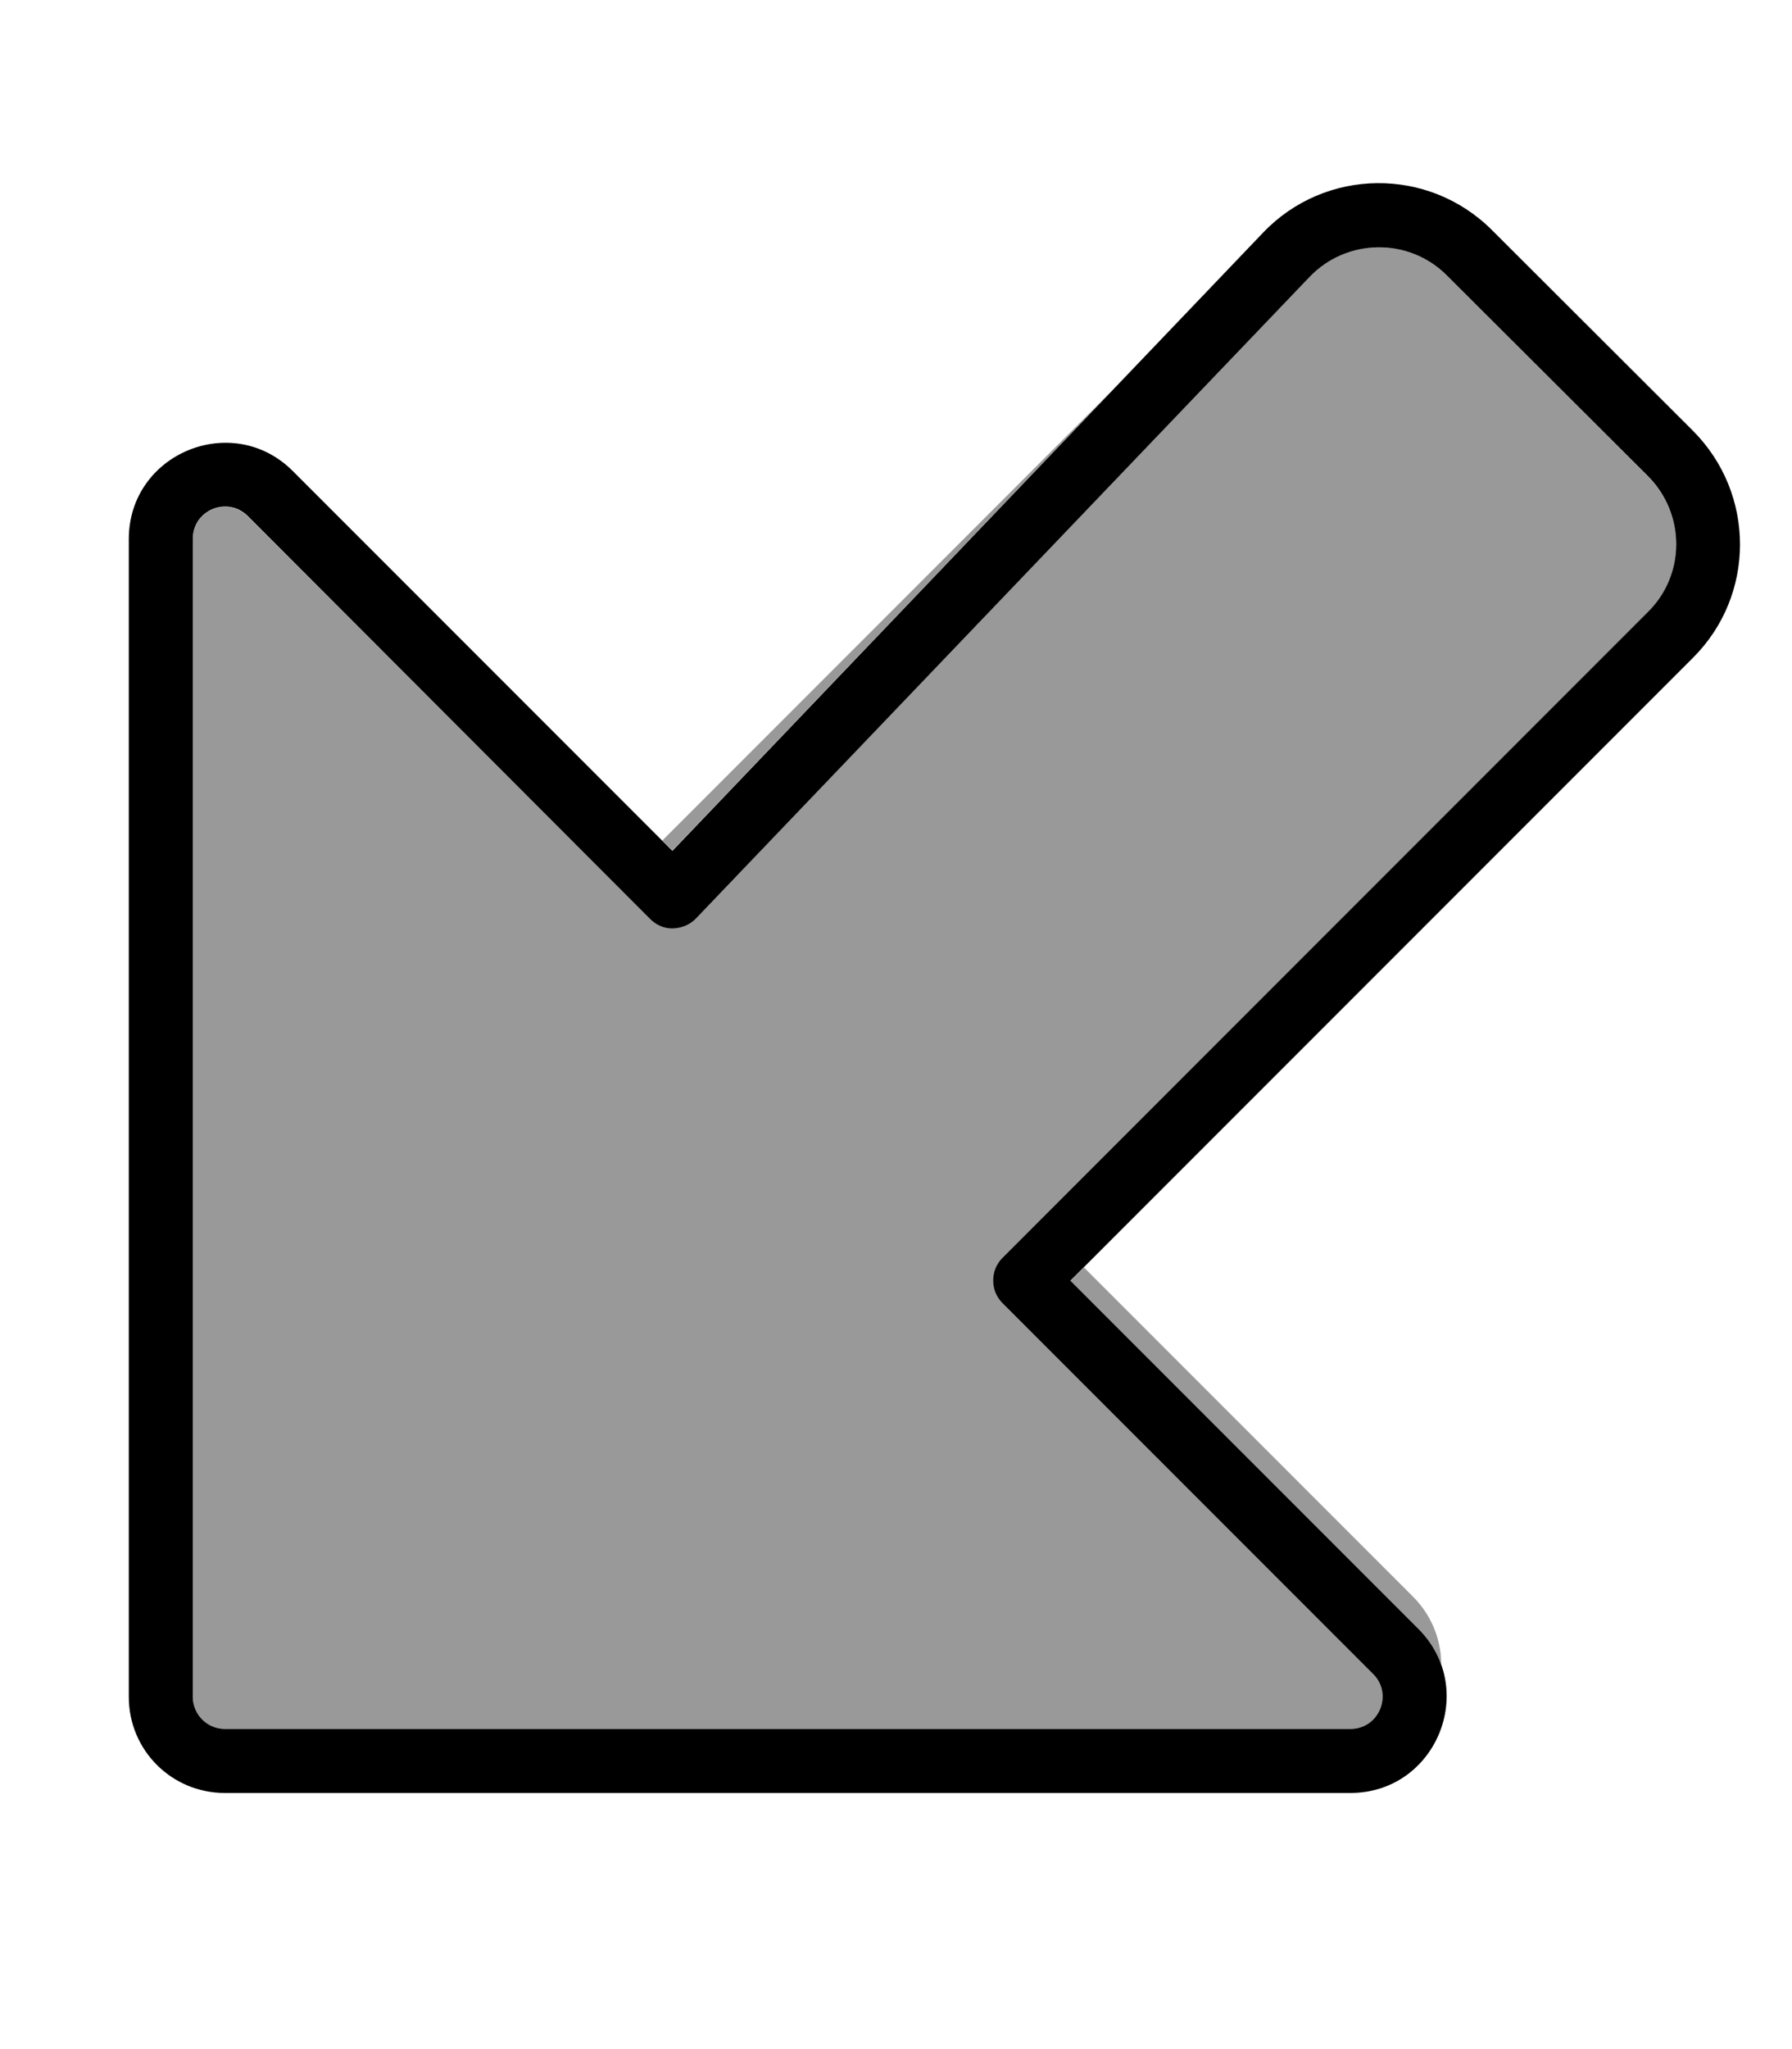 <svg xmlns="http://www.w3.org/2000/svg" viewBox="0 0 448 512"><!--! Font Awesome Pro 7.0.0 by @fontawesome - https://fontawesome.com License - https://fontawesome.com/license (Commercial License) Copyright 2025 Fonticons, Inc. --><path opacity=".4" fill="currentColor" d="M48.2 134.6l0 289.4c0 4.4 3.6 8 8 8l281.4 0c7.1 0 10.7-8.6 5.7-13.7l-92.7-92.7c-3.1-3.1-3.1-8.2 0-11.3L412 153c9.4-9.4 9.4-24.6 0-33.9L361.7 68.8c-9.5-9.5-25-9.3-34.3 .4L174 229.5c-1.5 1.6-3.5 2.4-5.7 2.5s-4.2-.8-5.7-2.3L61.9 129c-5-5-13.7-1.5-13.7 5.7zm117.4 75.4l2.5 2.5 110-115-112.5 112.5zM267.6 320l87 87c2.7 2.7 4.5 5.6 5.7 8.8 0-6.2-2.5-12.3-7-16.8l-82.3-82.3-3.3 3.3z"/><path fill="currentColor" d="M56.2 432c-4.4 0-8-3.6-8-8l0-289.4c0-7.1 8.6-10.7 13.7-5.7L162.6 229.7c1.5 1.5 3.6 2.4 5.7 2.3s4.2-.9 5.7-2.5L327.4 69.2c9.3-9.7 24.8-9.9 34.3-.4L412 119c9.4 9.4 9.4 24.6 0 33.9L250.6 314.3c-3.1 3.1-3.1 8.2 0 11.3l92.7 92.7c5 5 1.5 13.7-5.7 13.7L56.2 432zm-24-8c0 13.3 10.7 24 24 24l281.4 0c21.4 0 32.1-25.9 17-41l-87-87 155.7-155.7c15.6-15.6 15.6-40.9 0-56.6L373 57.5c-15.9-15.9-41.7-15.6-57.2 .6L168.1 212.6 73.2 117.7c-15.1-15.1-41-4.4-41 17l0 289.4z"/></svg>